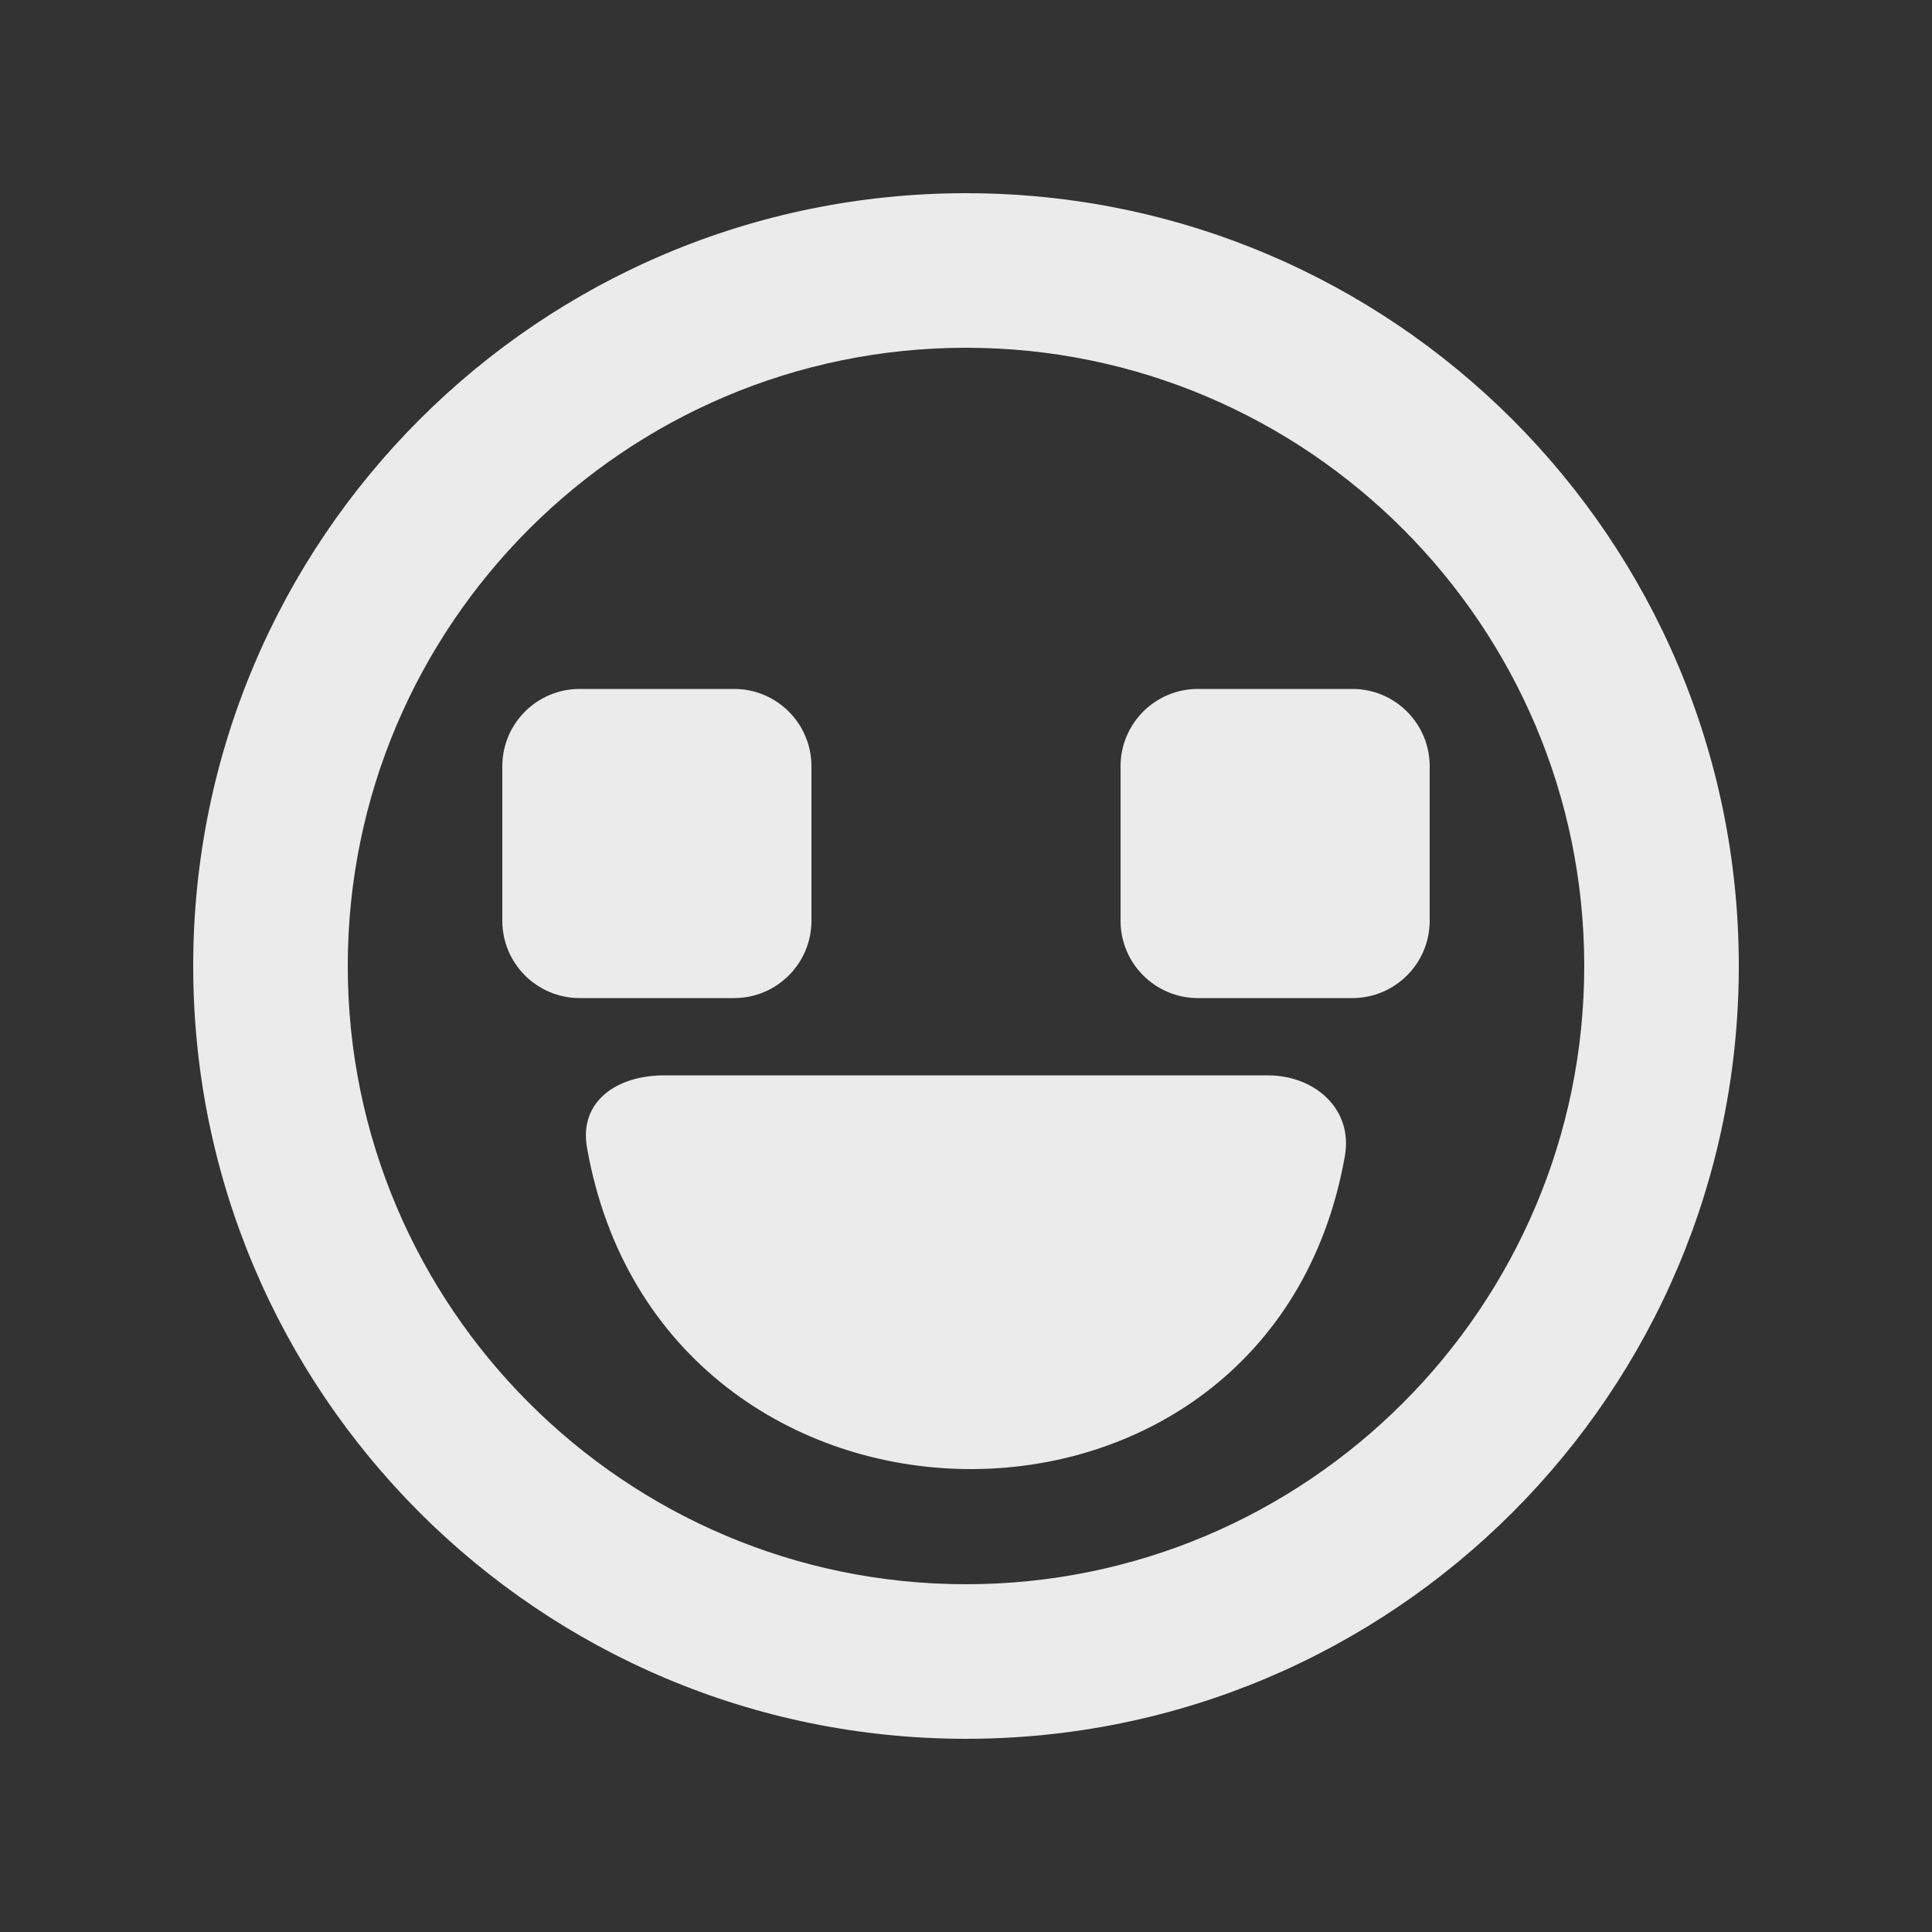 <!-- Generated by IcoMoon.io -->
<svg version="1.1" xmlns="http://www.w3.org/2000/svg" width="40" height="40" viewBox="0 0 40 40">
<rect x="0" y="0" width="40" height="40" fill="#333333" stroke="none"/>
<title>mp-emoji_happy_circle-6</title>
<path fill="#ebebeb" d="M29.6 15.864v3.2c0 0.883-0.717 1.6-1.6 1.6h-3.2c-0.883 0-1.6-0.717-1.6-1.6v-3.2c0-0.883 0.717-1.6 1.6-1.6h3.2c0.883 0 1.6 0.717 1.6 1.6v0zM12 20.664c-0.883 0-1.6-0.717-1.6-1.6v-3.2c0-0.883 0.717-1.6 1.6-1.6h3.2c0.883 0 1.6 0.717 1.6 1.6v3.2c0 0.883-0.717 1.6-1.6 1.6h-3.2zM27.846 23.925c-1.539 8.765-14.154 8.598-15.693-0.166-0.168-0.957 0.618-1.494 1.59-1.494h12.512c0.973 0 1.758 0.704 1.59 1.661v0zM20 32.8c-7.058 0-12.8-5.742-12.8-12.8s5.742-12.8 12.8-12.8c7.058 0 12.8 5.742 12.8 12.8s-5.742 12.8-12.8 12.8v0zM20 4c-8.837 0-16 7.163-16 16s7.163 16 16 16c8.837 0 16-7.163 16-16s-7.163-16-16-16v0z"></path>
</svg>
